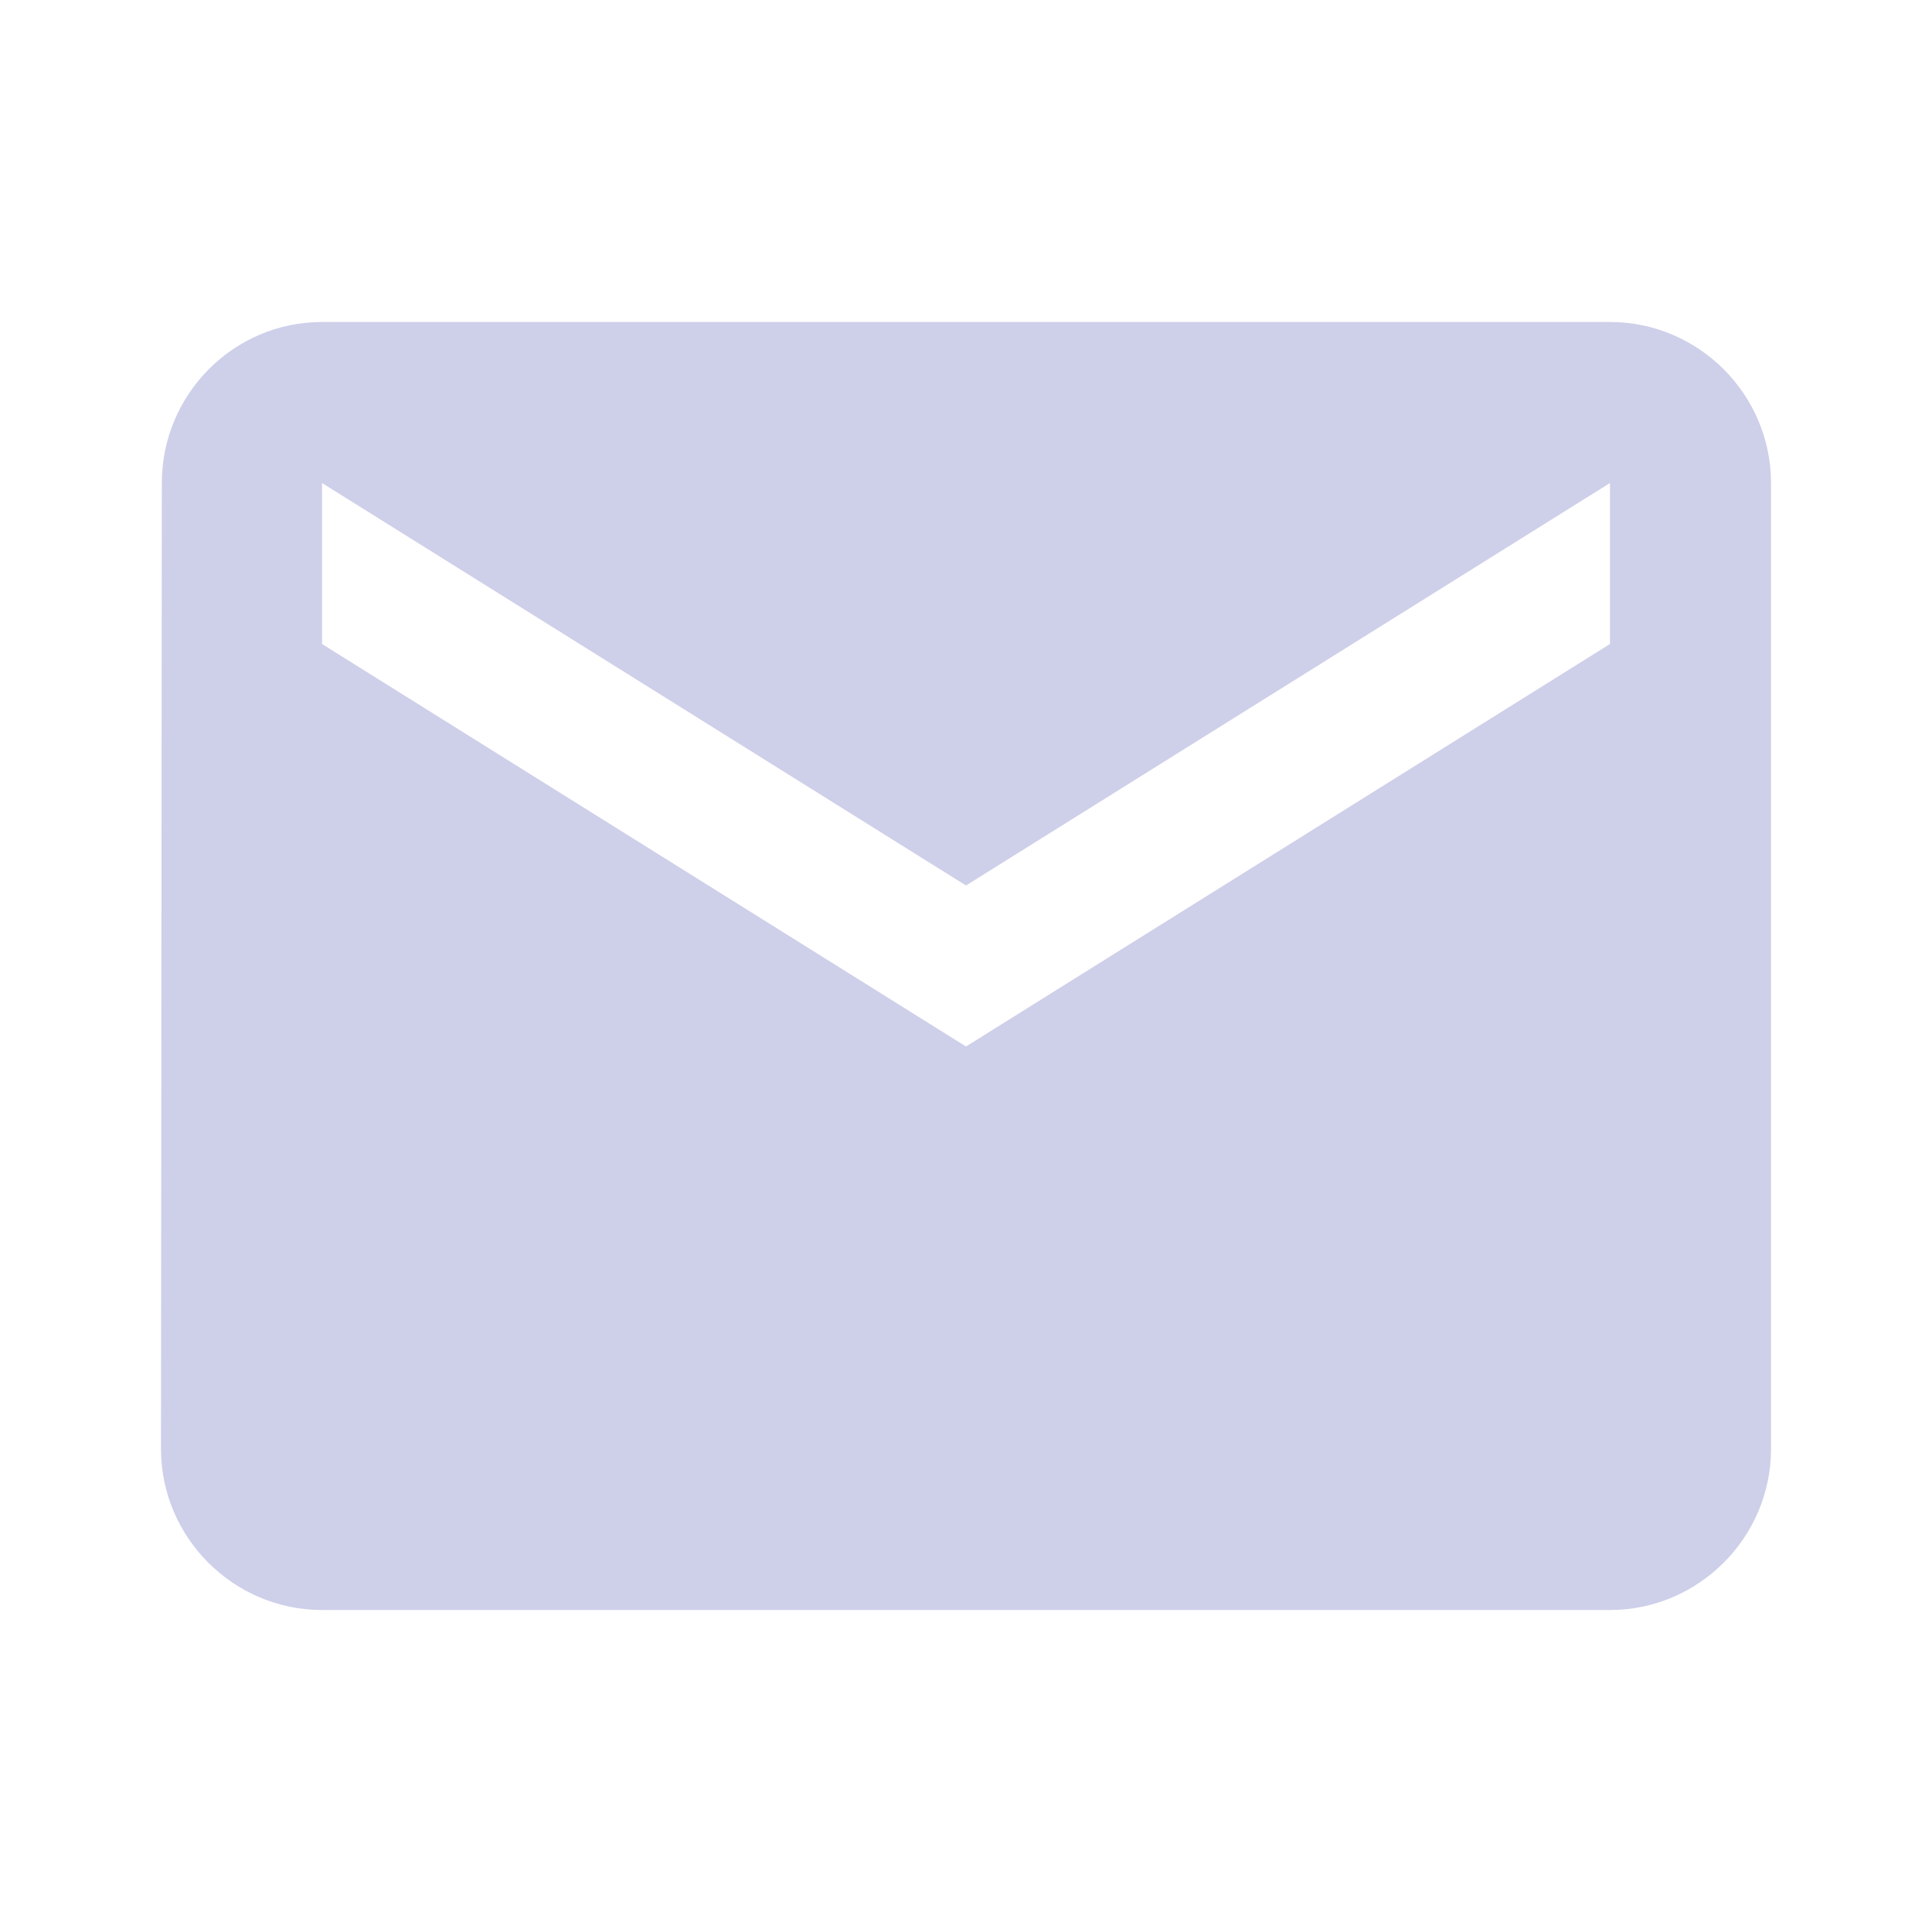 <svg width="21" height="21" viewBox="0 0 21 21" fill="none" xmlns="http://www.w3.org/2000/svg">
<path fill-rule="evenodd" clip-rule="evenodd" d="M17.5 3.5H3.5C2.538 3.5 1.759 4.287 1.759 5.25L1.75 15.75C1.75 16.712 2.538 17.5 3.5 17.5H17.5C18.462 17.5 19.25 16.712 19.25 15.75V5.25C19.25 4.287 18.462 3.5 17.5 3.5V3.5ZM17.5 7L10.5 11.375L3.5 7V5.25L10.5 9.625L17.5 5.25V7V7Z" fill="#CECFE9"/>
</svg>
